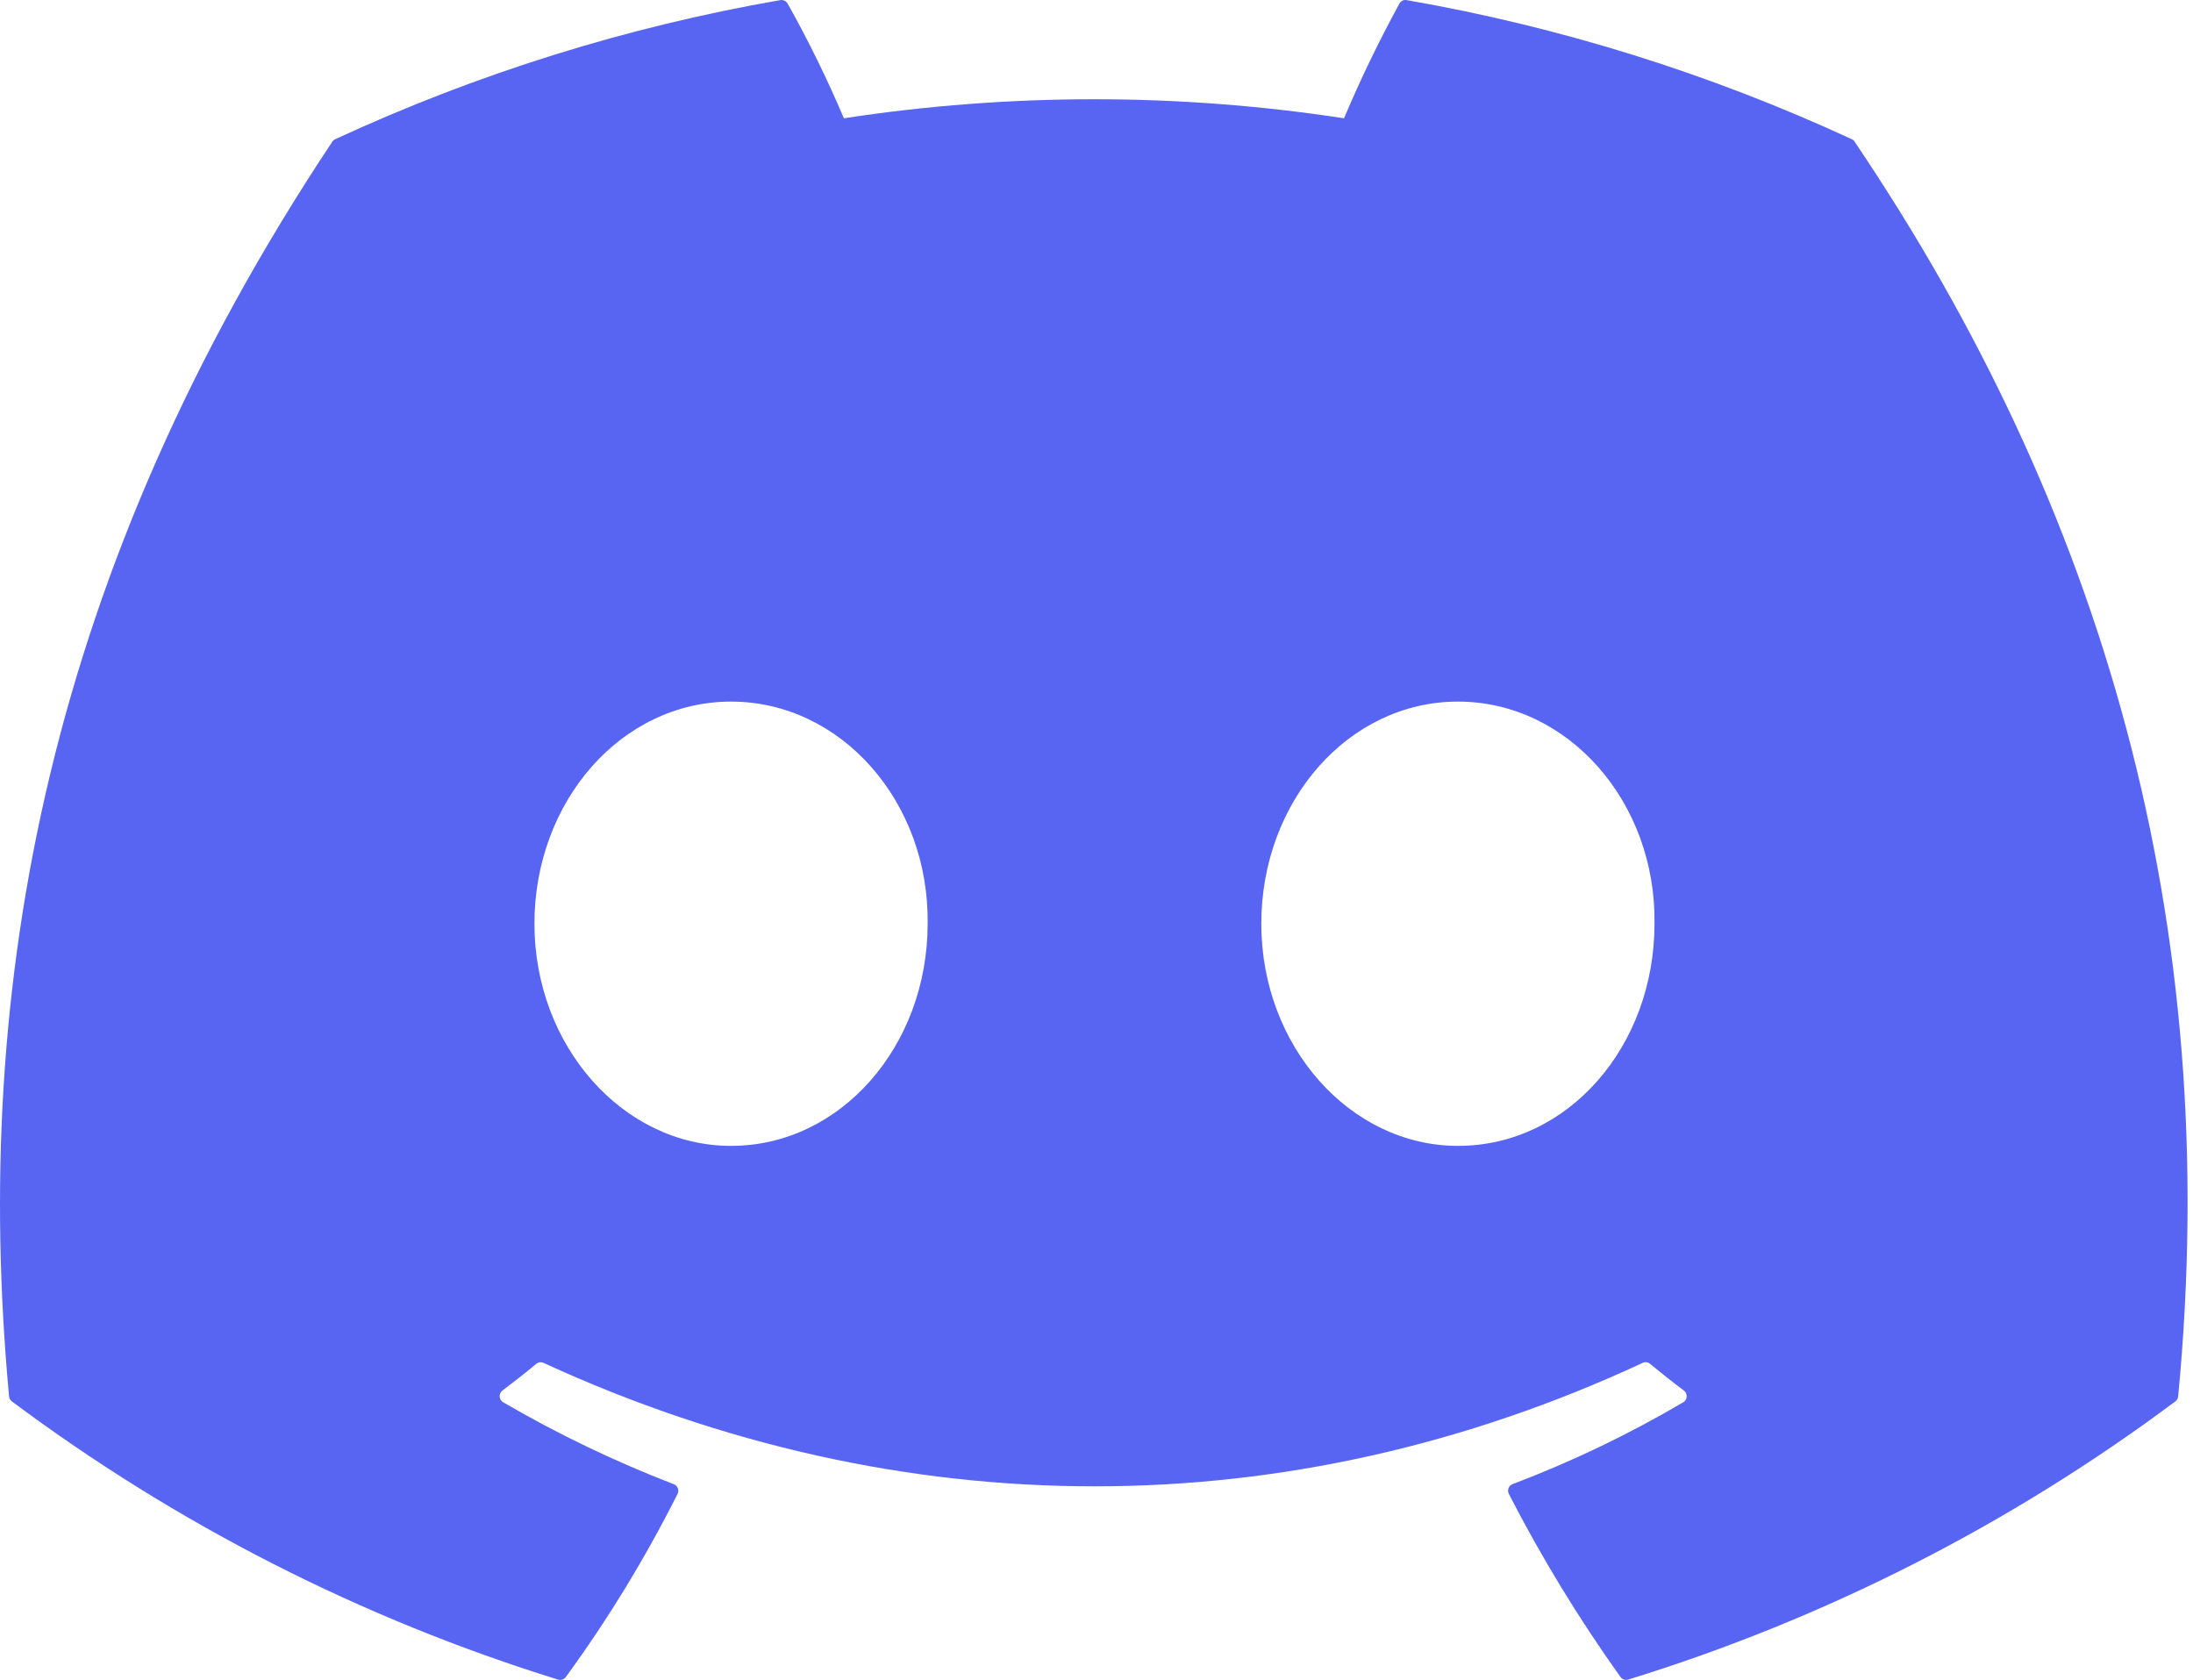 <?xml version="1.0" encoding="utf-8"?>
<svg width="47px" height="36px" viewBox="0 0 47 36" version="1.1" xmlns:xlink="http://www.w3.org/1999/xlink" xmlns="http://www.w3.org/2000/svg">
  <g id="8666257_discord_icon">
    <path d="M39.75 3.04C39.737 3.015 39.715 2.995 39.689 2.984C36.65 1.579 33.442 0.576 30.146 0.002C30.085 -0.009 30.023 0.02 29.993 0.076C29.556 0.875 29.159 1.695 28.805 2.535C25.252 1.991 21.639 1.991 18.086 2.535C17.729 1.693 17.326 0.872 16.88 0.076C16.848 0.022 16.787 -0.007 16.726 0.002C13.43 0.575 10.222 1.578 7.183 2.984C7.157 2.995 7.135 3.014 7.12 3.039C1.042 12.186 -0.623 21.109 0.194 29.921C0.198 29.965 0.22 30.005 0.255 30.032C3.794 32.673 7.753 34.689 11.962 35.994C12.023 36.012 12.088 35.99 12.126 35.939C13.03 34.7 13.831 33.387 14.521 32.014C14.54 31.976 14.543 31.932 14.527 31.892C14.511 31.852 14.48 31.821 14.44 31.806C13.177 31.319 11.954 30.732 10.783 30.05C10.739 30.025 10.712 29.979 10.709 29.929C10.706 29.878 10.728 29.83 10.768 29.799C11.014 29.614 11.26 29.421 11.494 29.226C11.537 29.19 11.595 29.182 11.646 29.205C19.319 32.734 27.625 32.734 35.207 29.205C35.258 29.181 35.318 29.188 35.361 29.224C35.596 29.419 35.841 29.614 36.089 29.799C36.129 29.829 36.151 29.878 36.149 29.928C36.146 29.979 36.119 30.024 36.076 30.05C34.907 30.738 33.683 31.325 32.417 31.805C32.377 31.82 32.346 31.852 32.331 31.892C32.315 31.932 32.318 31.976 32.337 32.014C33.039 33.379 33.839 34.69 34.73 35.937C34.767 35.989 34.834 36.012 34.895 35.993C39.111 34.693 43.077 32.677 46.621 30.032C46.656 30.006 46.678 29.967 46.682 29.923C47.66 19.735 45.045 10.886 39.75 3.04ZM15.667 24.556C13.357 24.556 11.454 22.419 11.454 19.795C11.454 17.172 13.32 15.035 15.667 15.035C18.032 15.035 19.917 17.19 19.881 19.795C19.881 22.419 18.014 24.556 15.667 24.556ZM31.246 24.556C28.936 24.556 27.032 22.419 27.032 19.795C27.032 17.172 28.899 15.035 31.246 15.035C33.611 15.035 35.496 17.19 35.459 19.795C35.459 22.419 33.611 24.556 31.246 24.556Z" id="Shape" fill="#5765F2" stroke="none" />
  </g>
</svg>